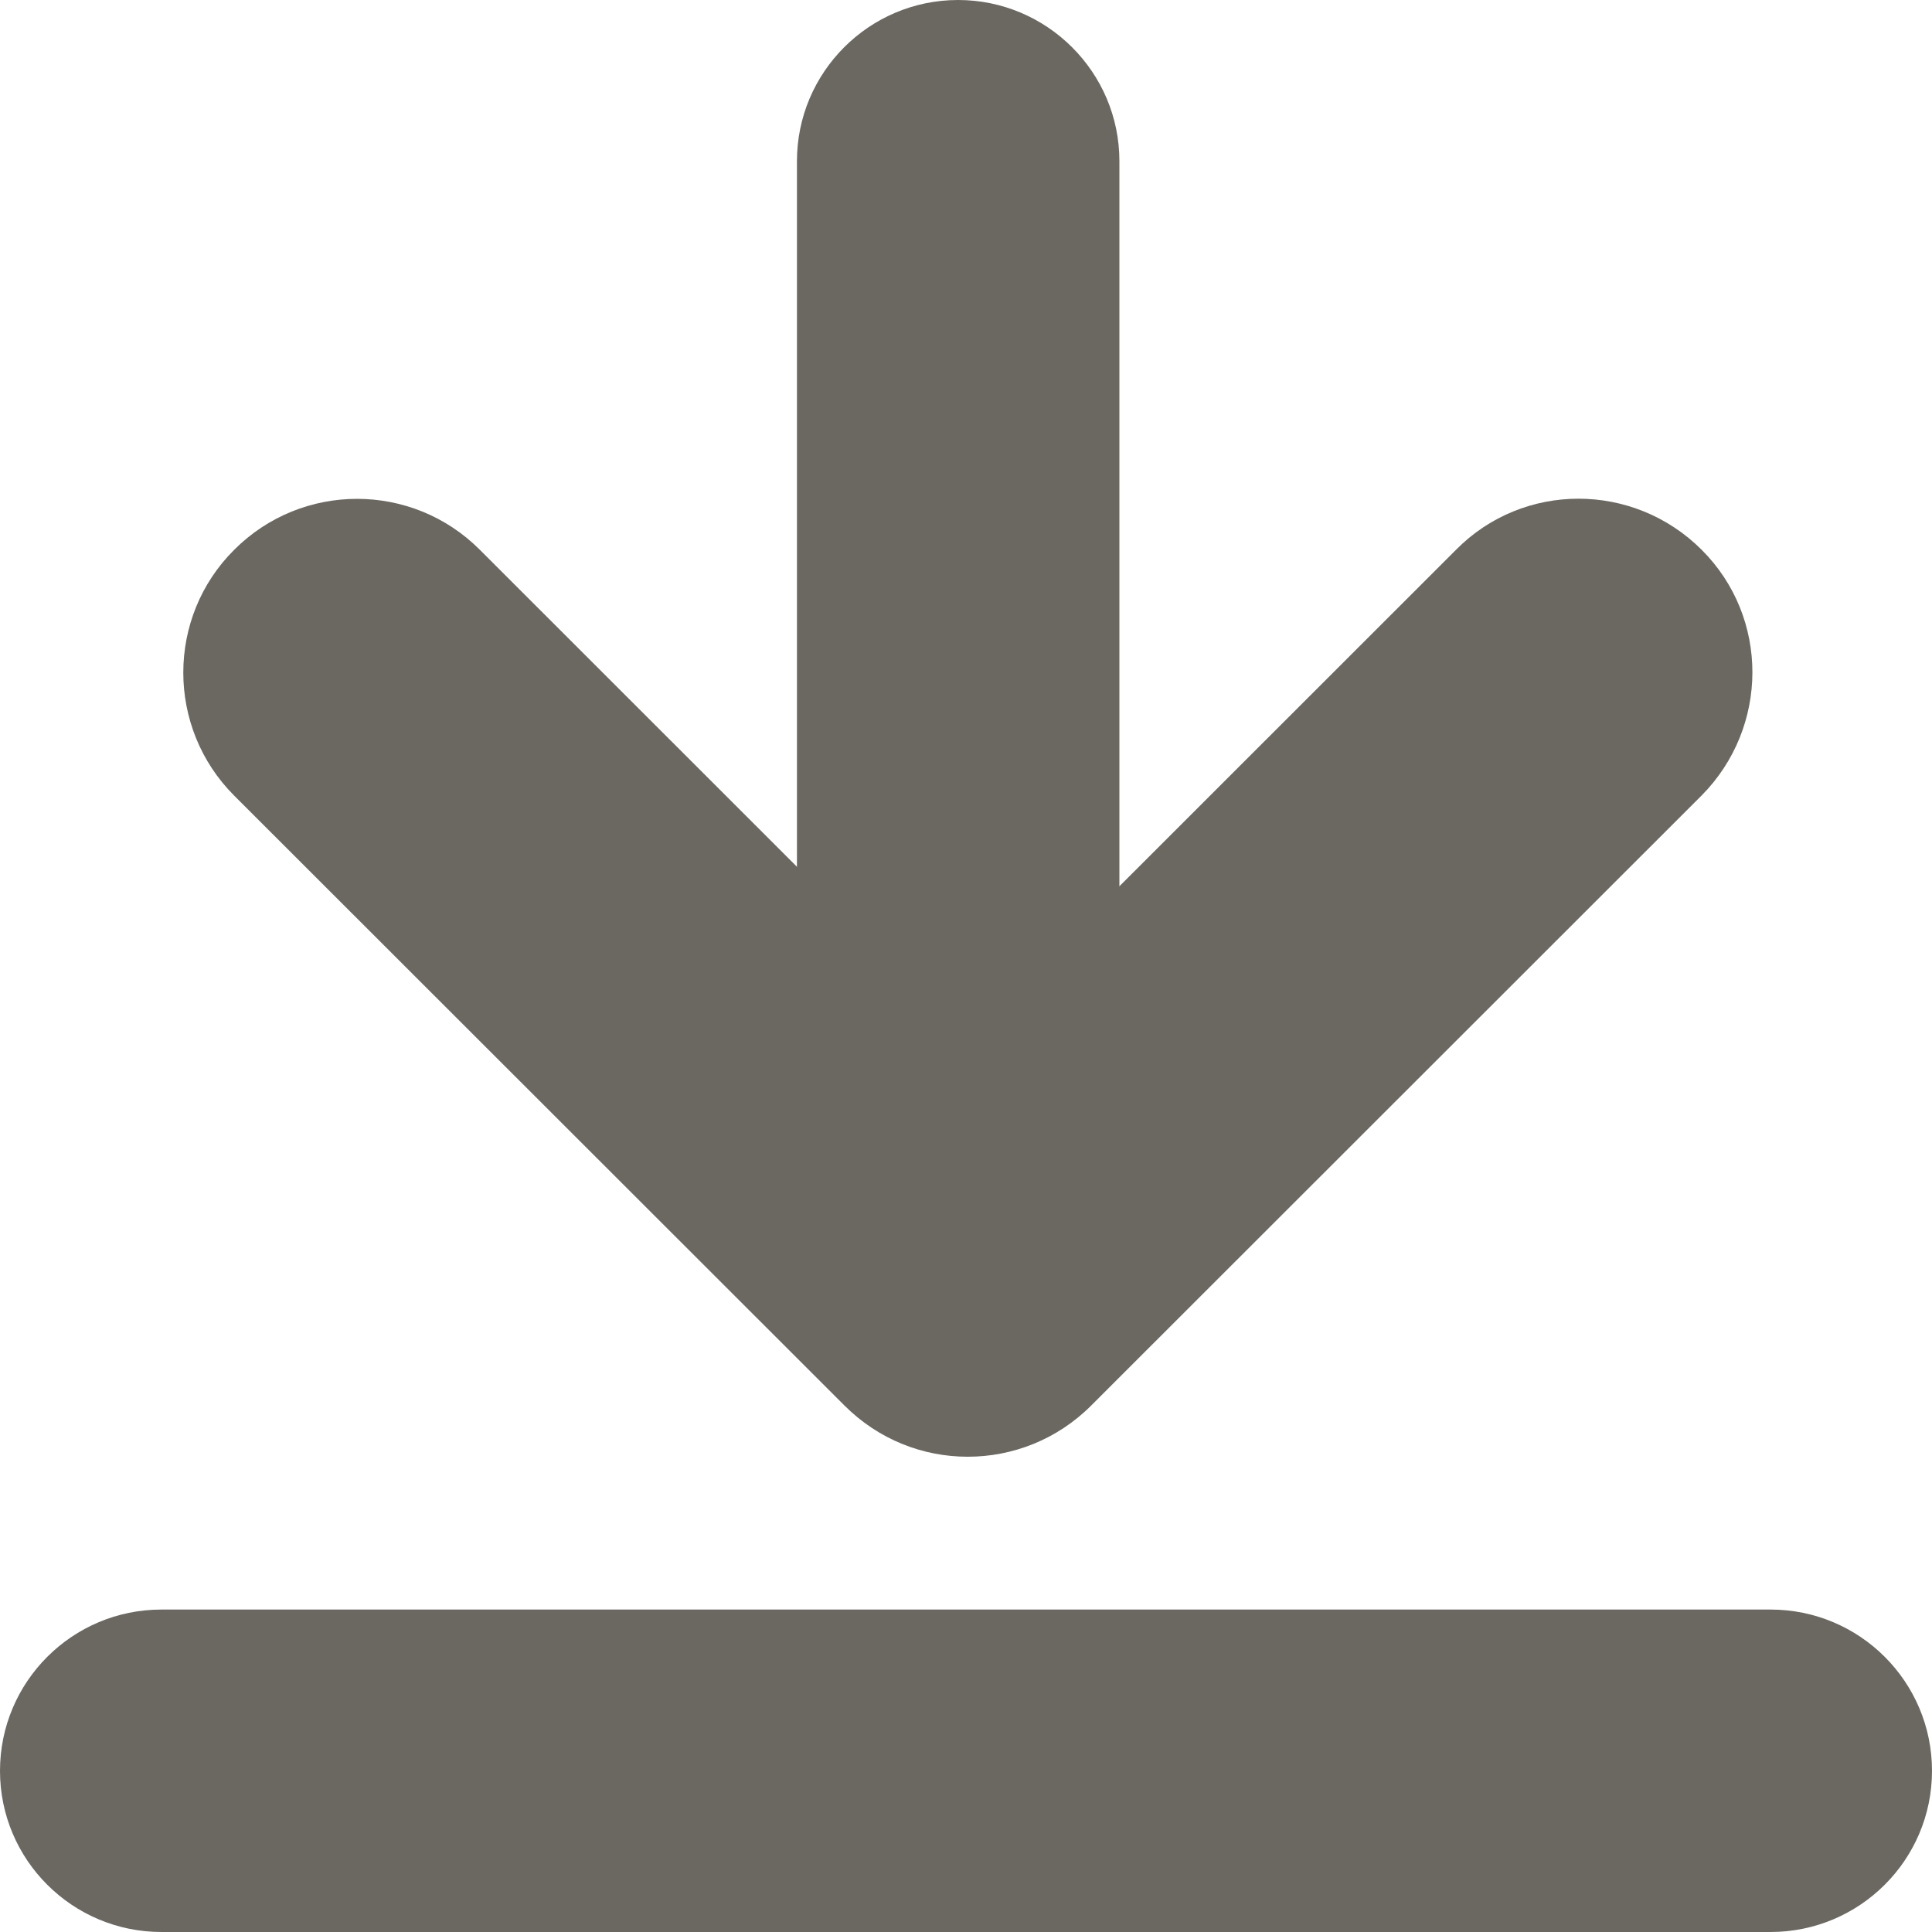<?xml version="1.0" encoding="utf-8"?>
<!-- Generator: Adobe Illustrator 15.1.0, SVG Export Plug-In . SVG Version: 6.00 Build 0)  -->
<!DOCTYPE svg PUBLIC "-//W3C//DTD SVG 1.1//EN" "http://www.w3.org/Graphics/SVG/1.1/DTD/svg11.dtd">
<svg version="1.1" xmlns="http://www.w3.org/2000/svg" xmlns:xlink="http://www.w3.org/1999/xlink" x="0px" y="0px" width="10px"
	 height="10px" viewBox="0 0 10 10" enable-background="new 0 0 10 10" xml:space="preserve">
<g id="Layer_1">
	<g>
		<path fill="#6B6862" d="M0.836,10C0.374,10,0,9.626,0,9.166l0,0c0-0.461,0.374-0.835,0.836-0.835h8.328
			C9.626,8.331,10,8.705,10,9.166l0,0C10,9.626,9.626,10,9.164,10H0.836z"/>
		<g>
			<path fill="#6B6862" d="M1.212,4.118l3.159,3.157C4.548,7.452,4.778,7.54,5.009,7.54c0.231,0,0.462-0.088,0.639-0.265
				l3.159-3.157c0.35-0.353,0.352-0.922,0.001-1.272c-0.353-0.353-0.924-0.353-1.272,0L5.01,5.371L2.484,2.846
				c-0.351-0.352-0.921-0.352-1.272,0C0.861,3.195,0.861,3.767,1.212,4.118z"/>
			<path fill="#6B6862" d="M5.794,4.704c0,0.461-0.375,0.834-0.835,0.834l0,0c-0.46,0-0.834-0.373-0.834-0.834v-3.87
				C4.125,0.374,4.499,0,4.959,0l0,0c0.46,0,0.835,0.374,0.835,0.834V4.704z"/>
		</g>
	</g>
</g>
<g id="Layer_2">
</g>
</svg>
